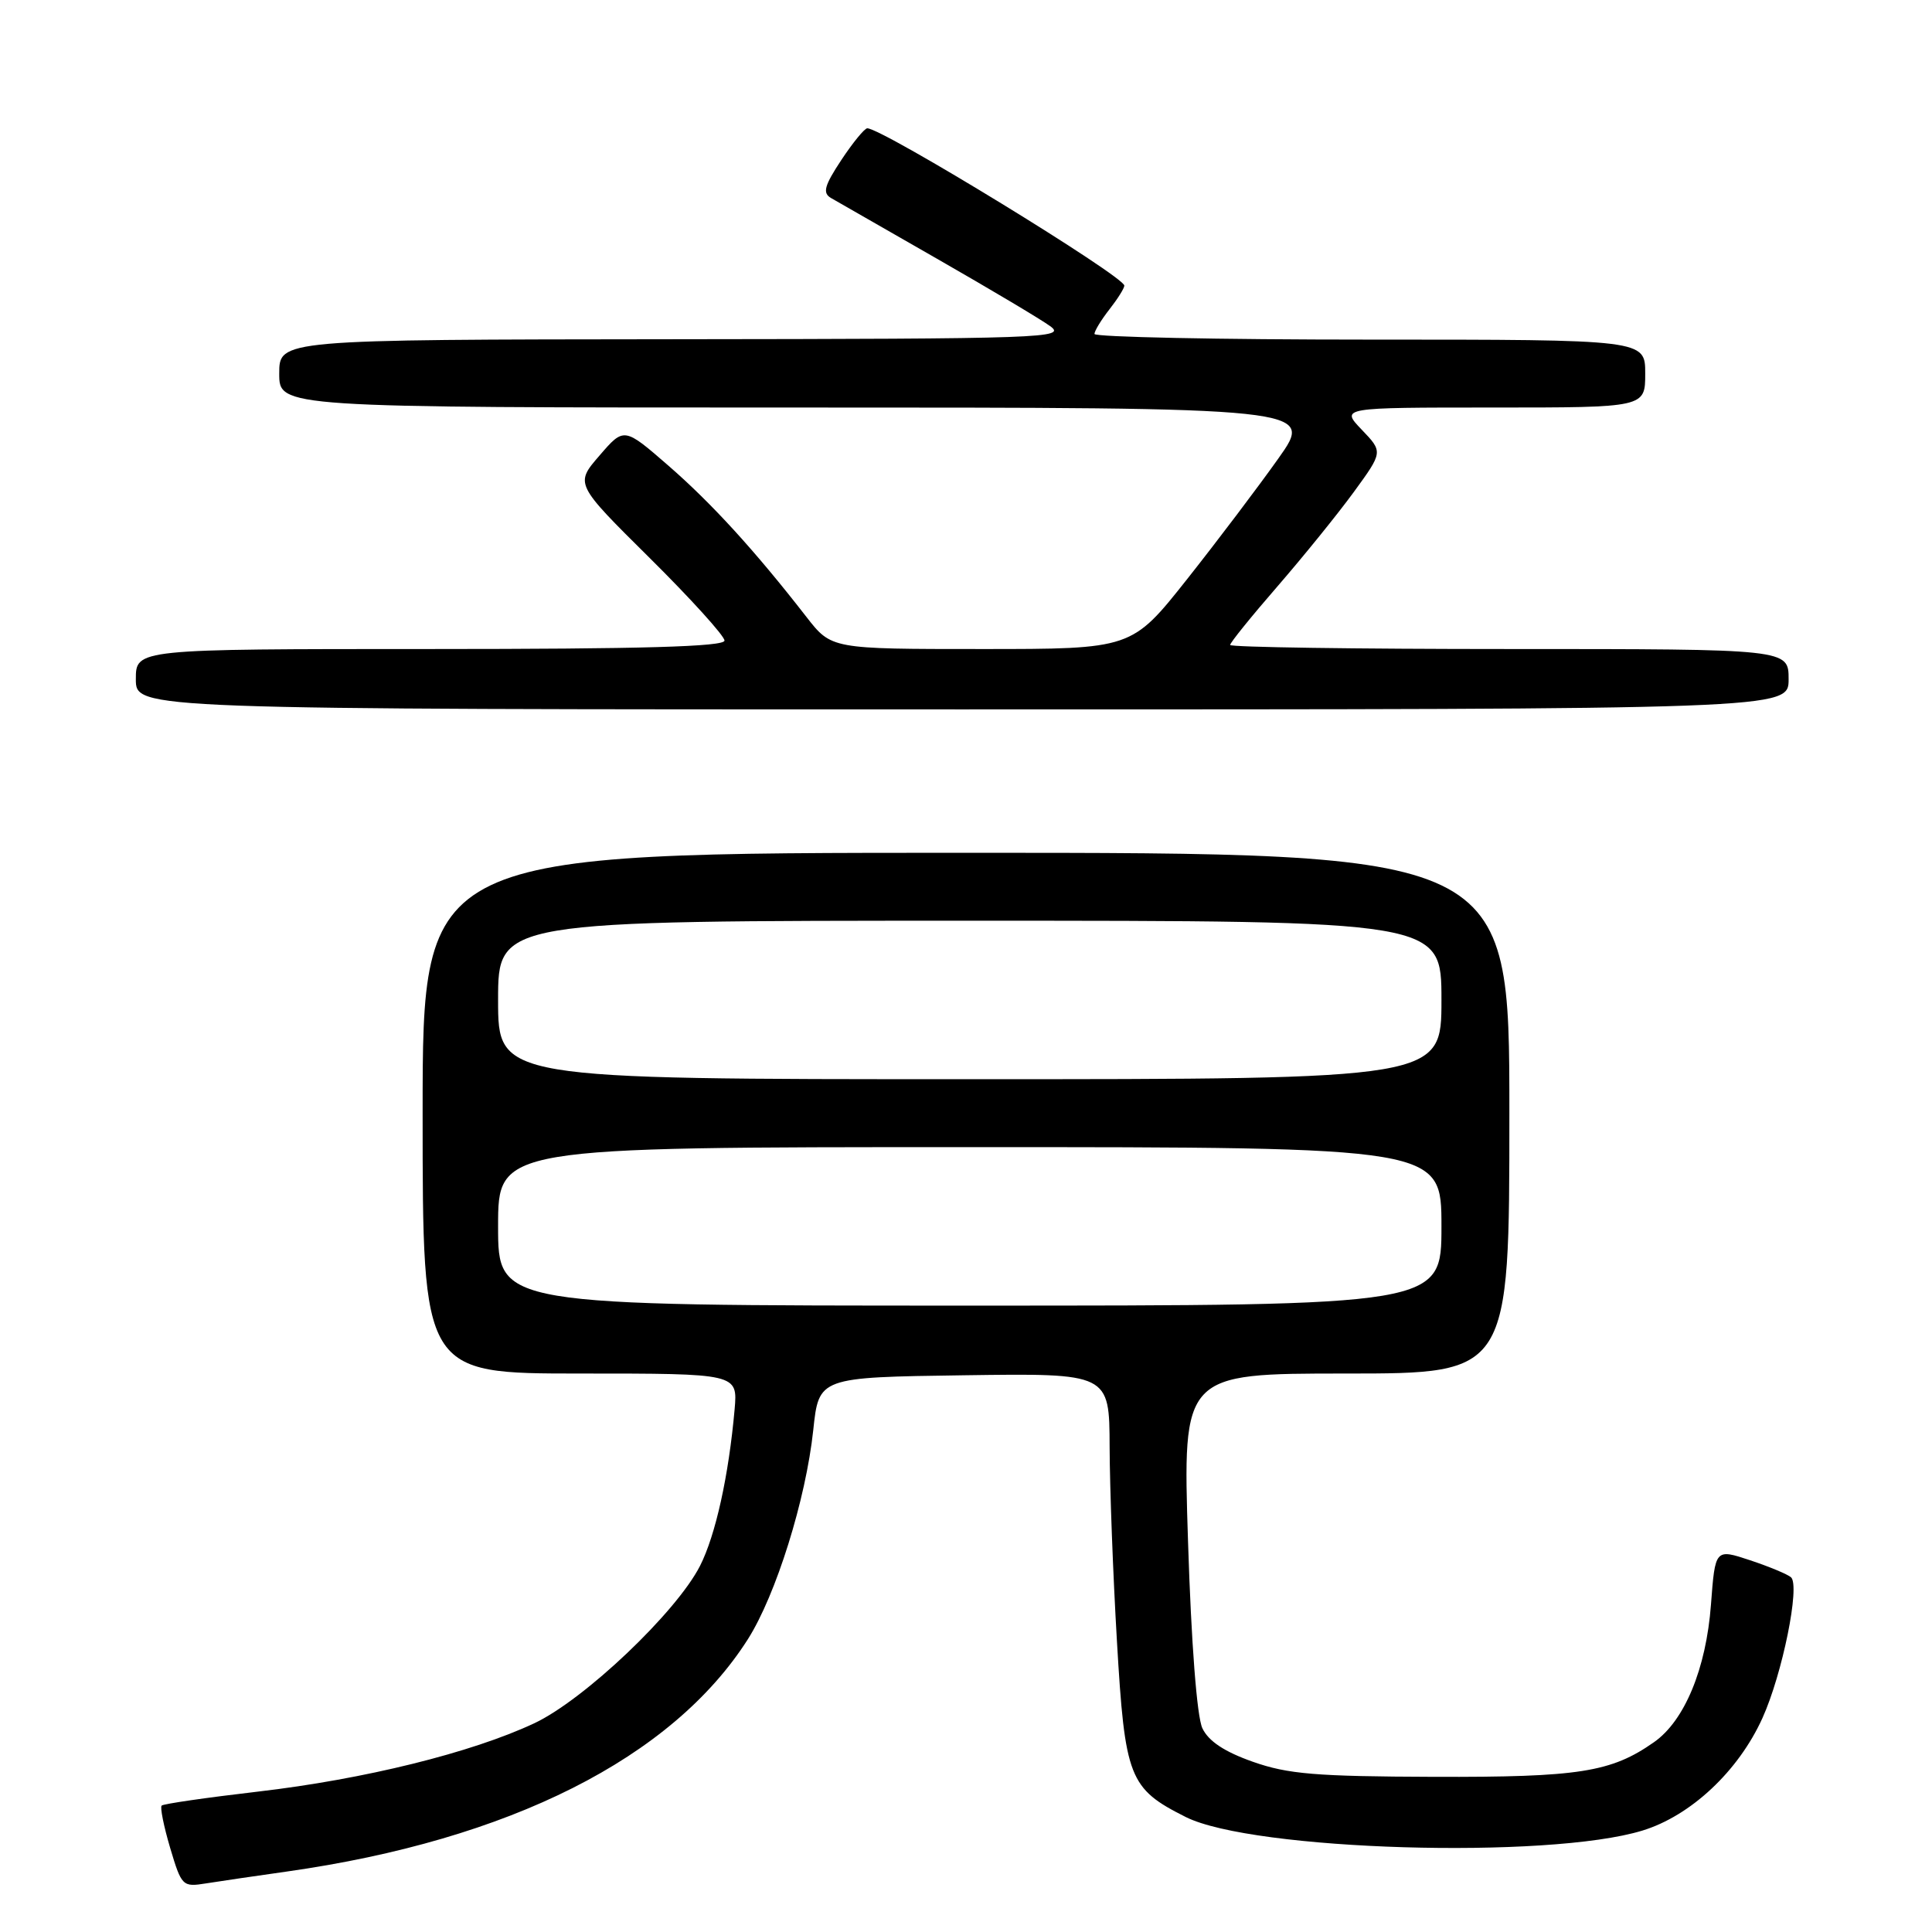 <?xml version="1.0" encoding="UTF-8" standalone="no"?>
<!DOCTYPE svg PUBLIC "-//W3C//DTD SVG 1.1//EN" "http://www.w3.org/Graphics/SVG/1.1/DTD/svg11.dtd" >
<svg xmlns="http://www.w3.org/2000/svg" xmlns:xlink="http://www.w3.org/1999/xlink" version="1.1" viewBox="0 0 256 256">
 <g >
 <path fill="currentColor"
d=" M 38.00 247.99 C 67.52 243.81 89.09 232.94 99.10 217.20 C 102.83 211.32 106.78 198.68 107.76 189.50 C 108.50 182.50 108.50 182.50 127.75 182.23 C 147.00 181.96 147.00 181.96 147.03 191.73 C 147.05 197.10 147.48 208.68 148.00 217.47 C 149.06 235.60 149.60 236.99 157.11 240.76 C 165.98 245.22 205.16 246.39 217.63 242.56 C 224.04 240.60 230.35 234.68 233.53 227.66 C 236.18 221.81 238.55 210.11 237.32 209.00 C 236.87 208.60 234.42 207.58 231.89 206.74 C 227.27 205.21 227.27 205.21 226.71 212.64 C 226.07 221.12 223.21 228.02 219.16 230.85 C 213.49 234.83 209.23 235.50 190.00 235.44 C 174.35 235.39 170.65 235.08 166.00 233.44 C 162.23 232.11 160.13 230.71 159.32 229.00 C 158.60 227.47 157.85 217.83 157.42 204.25 C 156.70 182.00 156.70 182.00 178.35 182.00 C 200.00 182.00 200.00 182.00 200.00 147.50 C 200.00 113.00 200.00 113.00 128.00 113.00 C 56.00 113.00 56.00 113.00 56.00 147.50 C 56.00 182.00 56.00 182.00 76.88 182.00 C 97.75 182.00 97.75 182.00 97.34 186.75 C 96.56 195.54 94.82 203.42 92.76 207.48 C 89.62 213.64 77.42 225.23 70.78 228.35 C 62.46 232.25 48.27 235.76 34.16 237.40 C 27.38 238.19 21.64 239.02 21.42 239.25 C 21.19 239.47 21.70 242.00 22.55 244.87 C 24.06 249.93 24.19 250.06 27.30 249.56 C 29.06 249.28 33.88 248.57 38.00 247.99 Z  M 237.00 90.00 C 237.00 86.00 237.00 86.00 200.00 86.00 C 179.65 86.00 163.00 85.76 163.00 85.46 C 163.00 85.16 165.82 81.67 169.26 77.71 C 172.70 73.74 177.26 68.11 179.39 65.19 C 183.26 59.88 183.26 59.88 180.44 56.94 C 177.63 54.00 177.63 54.00 197.81 54.00 C 218.00 54.00 218.00 54.00 218.00 49.50 C 218.00 45.00 218.00 45.00 181.50 45.00 C 161.43 45.00 145.01 44.66 145.02 44.25 C 145.03 43.84 145.92 42.38 147.00 41.00 C 148.08 39.62 148.97 38.21 148.98 37.85 C 149.02 36.65 116.92 17.00 114.92 17.00 C 114.56 17.00 113.01 18.89 111.48 21.20 C 109.23 24.61 108.97 25.56 110.10 26.23 C 110.87 26.68 117.19 30.30 124.13 34.27 C 131.08 38.25 137.83 42.26 139.13 43.20 C 141.37 44.80 138.67 44.90 89.25 44.95 C 37.00 45.00 37.00 45.00 37.00 49.50 C 37.00 54.00 37.00 54.00 105.59 54.00 C 174.18 54.00 174.18 54.00 169.39 60.75 C 166.76 64.46 161.32 71.66 157.29 76.75 C 149.96 86.00 149.96 86.00 130.07 86.00 C 110.17 86.00 110.17 86.00 106.86 81.75 C 100.02 72.95 94.32 66.71 88.60 61.73 C 82.69 56.59 82.69 56.59 79.44 60.36 C 76.18 64.12 76.18 64.12 86.09 73.94 C 91.54 79.34 96.00 84.27 96.00 84.88 C 96.00 85.69 85.08 86.00 57.00 86.00 C 18.00 86.00 18.00 86.00 18.00 90.00 C 18.00 94.00 18.00 94.00 127.50 94.00 C 237.00 94.00 237.00 94.00 237.00 90.00 Z  M 66.00 162.50 C 66.00 152.00 66.00 152.00 128.50 152.00 C 191.00 152.00 191.00 152.00 191.00 162.50 C 191.00 173.00 191.00 173.00 128.50 173.00 C 66.00 173.00 66.00 173.00 66.00 162.50 Z  M 66.00 132.50 C 66.00 122.00 66.00 122.00 128.50 122.00 C 191.00 122.00 191.00 122.00 191.00 132.50 C 191.00 143.00 191.00 143.00 128.50 143.00 C 66.00 143.00 66.00 143.00 66.00 132.50 Z "/>
</g>
</svg>